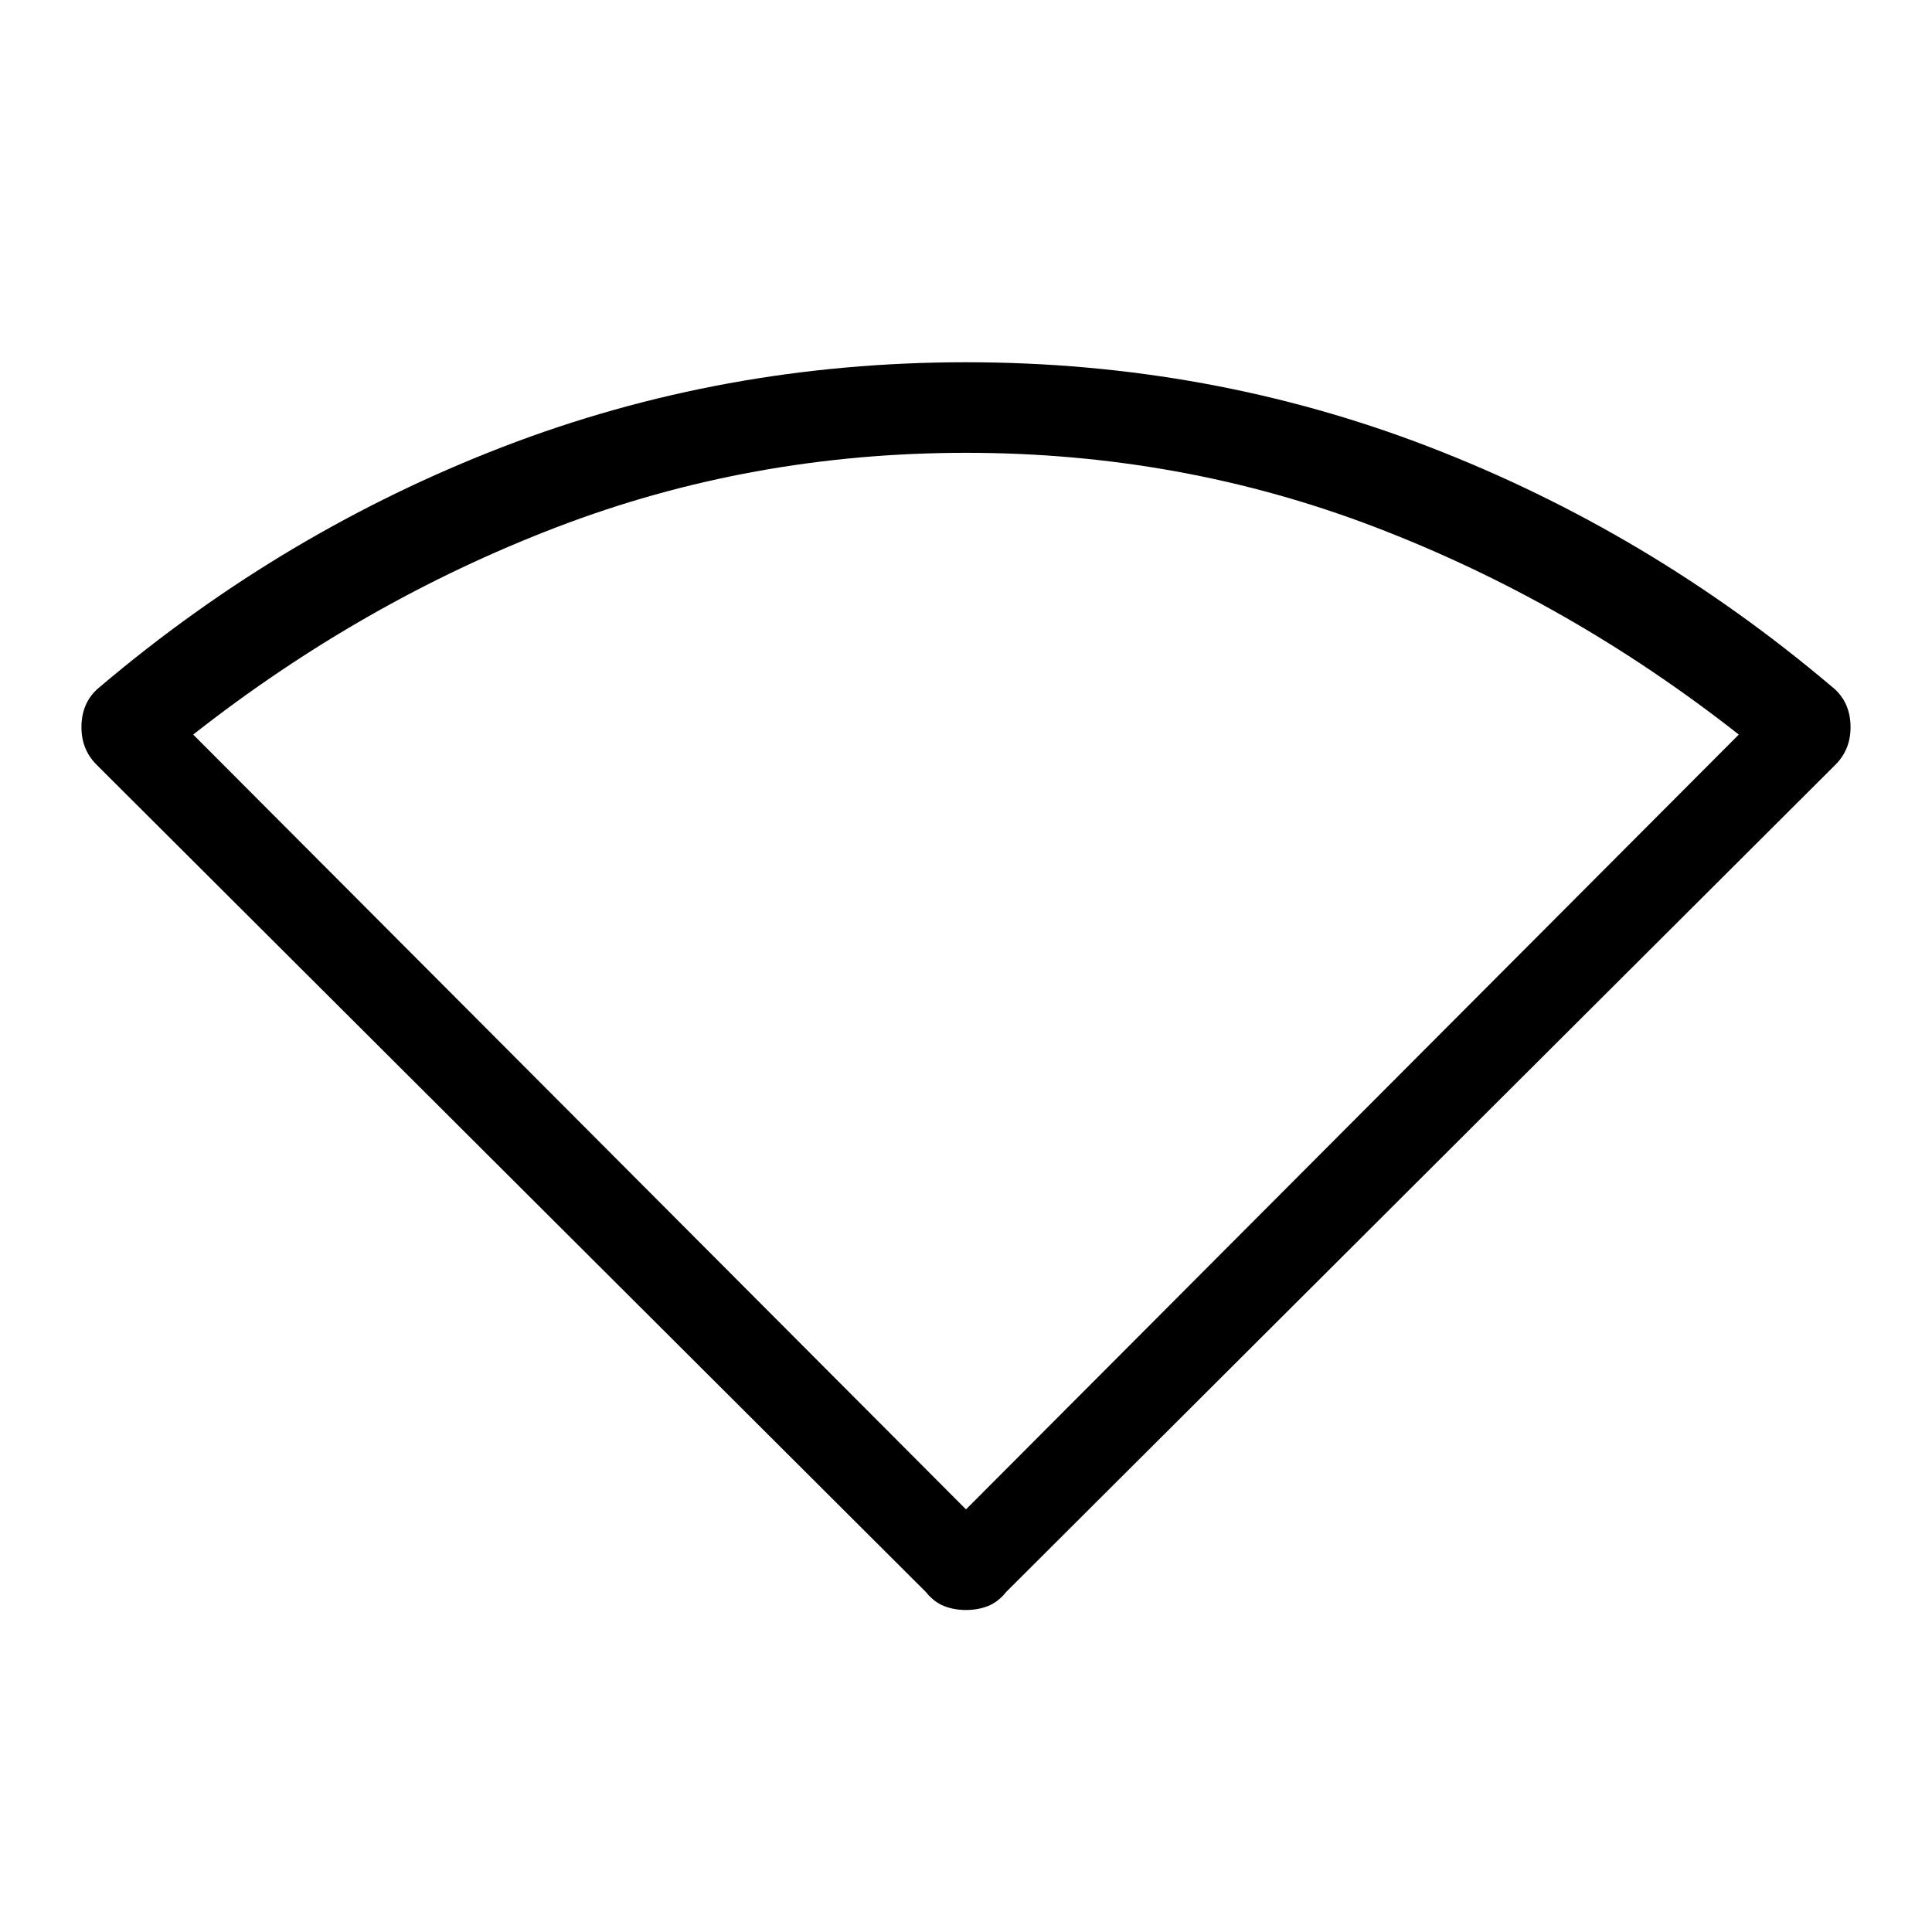 <svg xmlns="http://www.w3.org/2000/svg" height="48" width="48"><path d="M24 40Q23.7 40 23.45 39.9Q23.2 39.8 23 39.55L2.4 19Q2 18.6 2.025 18Q2.05 17.4 2.5 17.05Q7.05 13.2 12.5 11.1Q17.95 9 24 9Q30.05 9 35.5 11.1Q40.95 13.2 45.5 17.05Q45.95 17.4 45.975 18Q46 18.6 45.6 19L25 39.55Q24.8 39.8 24.55 39.9Q24.3 40 24 40ZM24 37.5 43.2 18.25Q39 14.95 34.175 13.1Q29.35 11.25 24 11.25Q18.65 11.25 13.825 13.1Q9 14.95 4.8 18.25Z"/></svg>